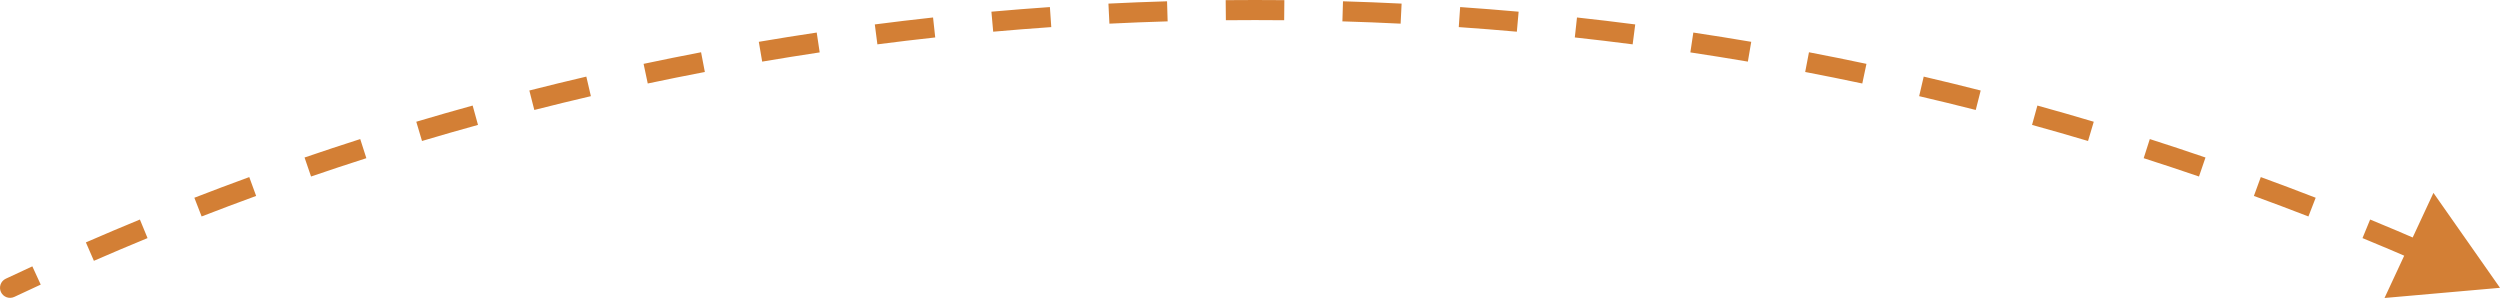 <svg width="249" height="30" viewBox="0 0 249 30" fill="none" xmlns="http://www.w3.org/2000/svg">
<path id="Arrow" d="M0.787 28.213C0.537 28.331 0.43 28.629 0.548 28.879C0.666 29.129 0.964 29.236 1.213 29.118L0.787 28.213ZM249 28.666L245.686 23.938L243.249 29.172L249 28.666ZM1.213 29.118C2.089 28.705 2.967 28.296 3.847 27.892L3.43 26.983C2.546 27.389 1.665 27.799 0.787 28.213L1.213 29.118ZM9.153 25.518C10.928 24.745 12.712 23.99 14.505 23.252L14.124 22.327C12.325 23.068 10.535 23.826 8.754 24.601L9.153 25.518ZM19.901 21.094C21.706 20.394 23.518 19.711 25.34 19.046L24.997 18.106C23.169 18.774 21.35 19.459 19.539 20.162L19.901 21.094ZM30.819 17.107C32.65 16.48 34.489 15.87 36.336 15.279L36.031 14.327C34.178 14.92 32.332 15.531 30.495 16.161L30.819 17.107ZM41.889 13.563C43.743 13.01 45.605 12.476 47.475 11.959L47.209 10.995C45.333 11.513 43.464 12.05 41.604 12.604L41.889 13.563ZM53.093 10.468C54.968 9.991 56.85 9.532 58.739 9.091L58.512 8.117C56.616 8.559 54.727 9.02 52.846 9.499L53.093 10.468ZM64.413 7.827C66.305 7.426 68.204 7.043 70.109 6.678L69.921 5.696C68.009 6.062 66.104 6.446 64.205 6.849L64.413 7.827ZM75.829 5.644C77.735 5.319 79.648 5.013 81.567 4.725L81.419 3.736C79.493 4.025 77.574 4.332 75.661 4.658L75.829 5.644ZM87.323 3.921C89.241 3.672 91.165 3.443 93.094 3.232L92.986 2.238C91.05 2.449 89.12 2.68 87.195 2.929L87.323 3.921ZM98.878 2.659C100.804 2.487 102.736 2.334 104.673 2.2L104.604 1.202C102.66 1.337 100.722 1.49 98.789 1.662L98.878 2.659ZM110.474 1.857C112.405 1.762 114.341 1.686 116.282 1.628L116.253 0.629C114.305 0.686 112.362 0.763 110.424 0.858L110.474 1.857ZM122.093 1.514C123.061 1.505 124.03 1.5 125 1.5V0.5C124.026 0.5 123.054 0.505 122.083 0.514L122.093 1.514ZM125 1.5C125.97 1.5 126.939 1.505 127.908 1.514L127.917 0.514C126.946 0.505 125.974 0.5 125 0.5V1.5ZM133.718 1.628C135.659 1.686 137.595 1.762 139.526 1.857L139.576 0.858C137.638 0.763 135.695 0.686 133.747 0.629L133.718 1.628ZM145.327 2.2C147.264 2.334 149.196 2.487 151.122 2.659L151.211 1.662C149.278 1.49 147.34 1.337 145.396 1.202L145.327 2.2ZM156.906 3.232C158.835 3.443 160.759 3.672 162.677 3.921L162.805 2.929C160.881 2.68 158.95 2.449 157.014 2.238L156.906 3.232ZM168.433 4.725C170.352 5.013 172.265 5.319 174.171 5.644L174.339 4.658C172.426 4.332 170.507 4.025 168.581 3.736L168.433 4.725ZM179.891 6.678C181.796 7.043 183.695 7.426 185.587 7.827L185.795 6.849C183.896 6.446 181.991 6.062 180.079 5.696L179.891 6.678ZM191.261 9.091C193.15 9.532 195.032 9.991 196.907 10.468L197.154 9.499C195.272 9.02 193.384 8.559 191.488 8.117L191.261 9.091ZM202.525 11.959C204.395 12.476 206.257 13.01 208.111 13.563L208.396 12.604C206.536 12.05 204.667 11.513 202.791 10.995L202.525 11.959ZM213.664 15.279C215.511 15.87 217.35 16.48 219.181 17.107L219.505 16.161C217.668 15.531 215.822 14.92 213.969 14.327L213.664 15.279ZM224.66 19.046C226.481 19.711 228.294 20.394 230.099 21.094L230.461 20.162C228.65 19.459 226.831 18.774 225.003 18.106L224.66 19.046ZM235.495 23.252C237.288 23.99 239.072 24.745 240.847 25.518L241.246 24.601C239.465 23.826 237.675 23.068 235.876 22.327L235.495 23.252ZM0.573 27.761C0.074 27.997 -0.14 28.593 0.096 29.092C0.331 29.592 0.927 29.806 1.427 29.57L0.573 27.761ZM249 28.666L242.371 19.211L237.498 29.679L249 28.666ZM1.427 29.57C2.301 29.158 3.177 28.75 4.056 28.346L3.221 26.529C2.336 26.935 1.454 27.346 0.573 27.761L1.427 29.57ZM9.352 25.977C11.124 25.205 12.905 24.451 14.695 23.714L13.934 21.865C12.131 22.607 10.338 23.366 8.554 24.143L9.352 25.977ZM20.082 21.56C21.883 20.861 23.693 20.179 25.512 19.515L24.826 17.637C22.994 18.305 21.172 18.992 19.358 19.696L20.082 21.56ZM30.981 17.58C32.809 16.954 34.645 16.346 36.489 15.755L35.879 13.851C34.022 14.445 32.173 15.057 30.333 15.688L30.981 17.58ZM42.032 14.042C43.883 13.49 45.742 12.957 47.608 12.441L47.076 10.513C45.196 11.032 43.325 11.57 41.461 12.125L42.032 14.042ZM53.217 10.953C55.088 10.476 56.967 10.018 58.852 9.578L58.398 7.63C56.499 8.073 54.607 8.535 52.723 9.014L53.217 10.953ZM64.516 8.316C66.405 7.916 68.301 7.533 70.203 7.17L69.827 5.205C67.912 5.571 66.003 5.956 64.101 6.36L64.516 8.316ZM75.913 6.137C77.816 5.813 79.726 5.507 81.641 5.219L81.345 3.242C79.416 3.531 77.493 3.839 75.577 4.165L75.913 6.137ZM87.388 4.417C89.302 4.169 91.223 3.939 93.149 3.729L92.932 1.741C90.992 1.953 89.059 2.184 87.131 2.433L87.388 4.417ZM98.922 3.157C100.845 2.985 102.774 2.833 104.707 2.699L104.569 0.704C102.622 0.838 100.681 0.992 98.745 1.164L98.922 3.157ZM110.498 2.356C112.426 2.261 114.359 2.185 116.297 2.128L116.238 0.129C114.287 0.186 112.341 0.263 110.4 0.359L110.498 2.356ZM122.097 2.014C123.064 2.005 124.031 2 125 2V0C124.025 0 123.051 0.005 122.078 0.014L122.097 2.014ZM125 2C125.969 2 126.936 2.005 127.903 2.014L127.922 0.014C126.949 0.005 125.975 0 125 0V2ZM133.703 2.128C135.641 2.185 137.574 2.261 139.502 2.356L139.6 0.359C137.659 0.263 135.713 0.186 133.762 0.129L133.703 2.128ZM145.293 2.699C147.226 2.833 149.155 2.985 151.078 3.157L151.255 1.164C149.319 0.992 147.378 0.838 145.431 0.704L145.293 2.699ZM156.851 3.729C158.777 3.939 160.698 4.169 162.612 4.417L162.869 2.433C160.941 2.184 159.008 1.953 157.068 1.741L156.851 3.729ZM168.359 5.219C170.274 5.507 172.184 5.813 174.087 6.137L174.423 4.165C172.507 3.839 170.584 3.531 168.655 3.242L168.359 5.219ZM179.797 7.17C181.699 7.533 183.595 7.916 185.484 8.316L185.899 6.36C183.997 5.956 182.088 5.571 180.173 5.205L179.797 7.17ZM191.148 9.578C193.033 10.018 194.912 10.476 196.784 10.953L197.277 9.014C195.393 8.535 193.501 8.073 191.602 7.63L191.148 9.578ZM202.392 12.441C204.258 12.957 206.117 13.49 207.968 14.042L208.539 12.125C206.675 11.57 204.804 11.032 202.924 10.513L202.392 12.441ZM213.511 15.755C215.355 16.346 217.191 16.954 219.019 17.58L219.667 15.688C217.827 15.057 215.978 14.445 214.121 13.851L213.511 15.755ZM224.488 19.515C226.307 20.179 228.117 20.861 229.918 21.56L230.642 19.696C228.828 18.992 227.006 18.305 225.175 17.637L224.488 19.515ZM235.305 23.714C237.095 24.451 238.876 25.205 240.648 25.977L241.446 24.143C239.662 23.366 237.869 22.607 236.066 21.865L235.305 23.714Z" fill="#d37f35"/>
</svg>
